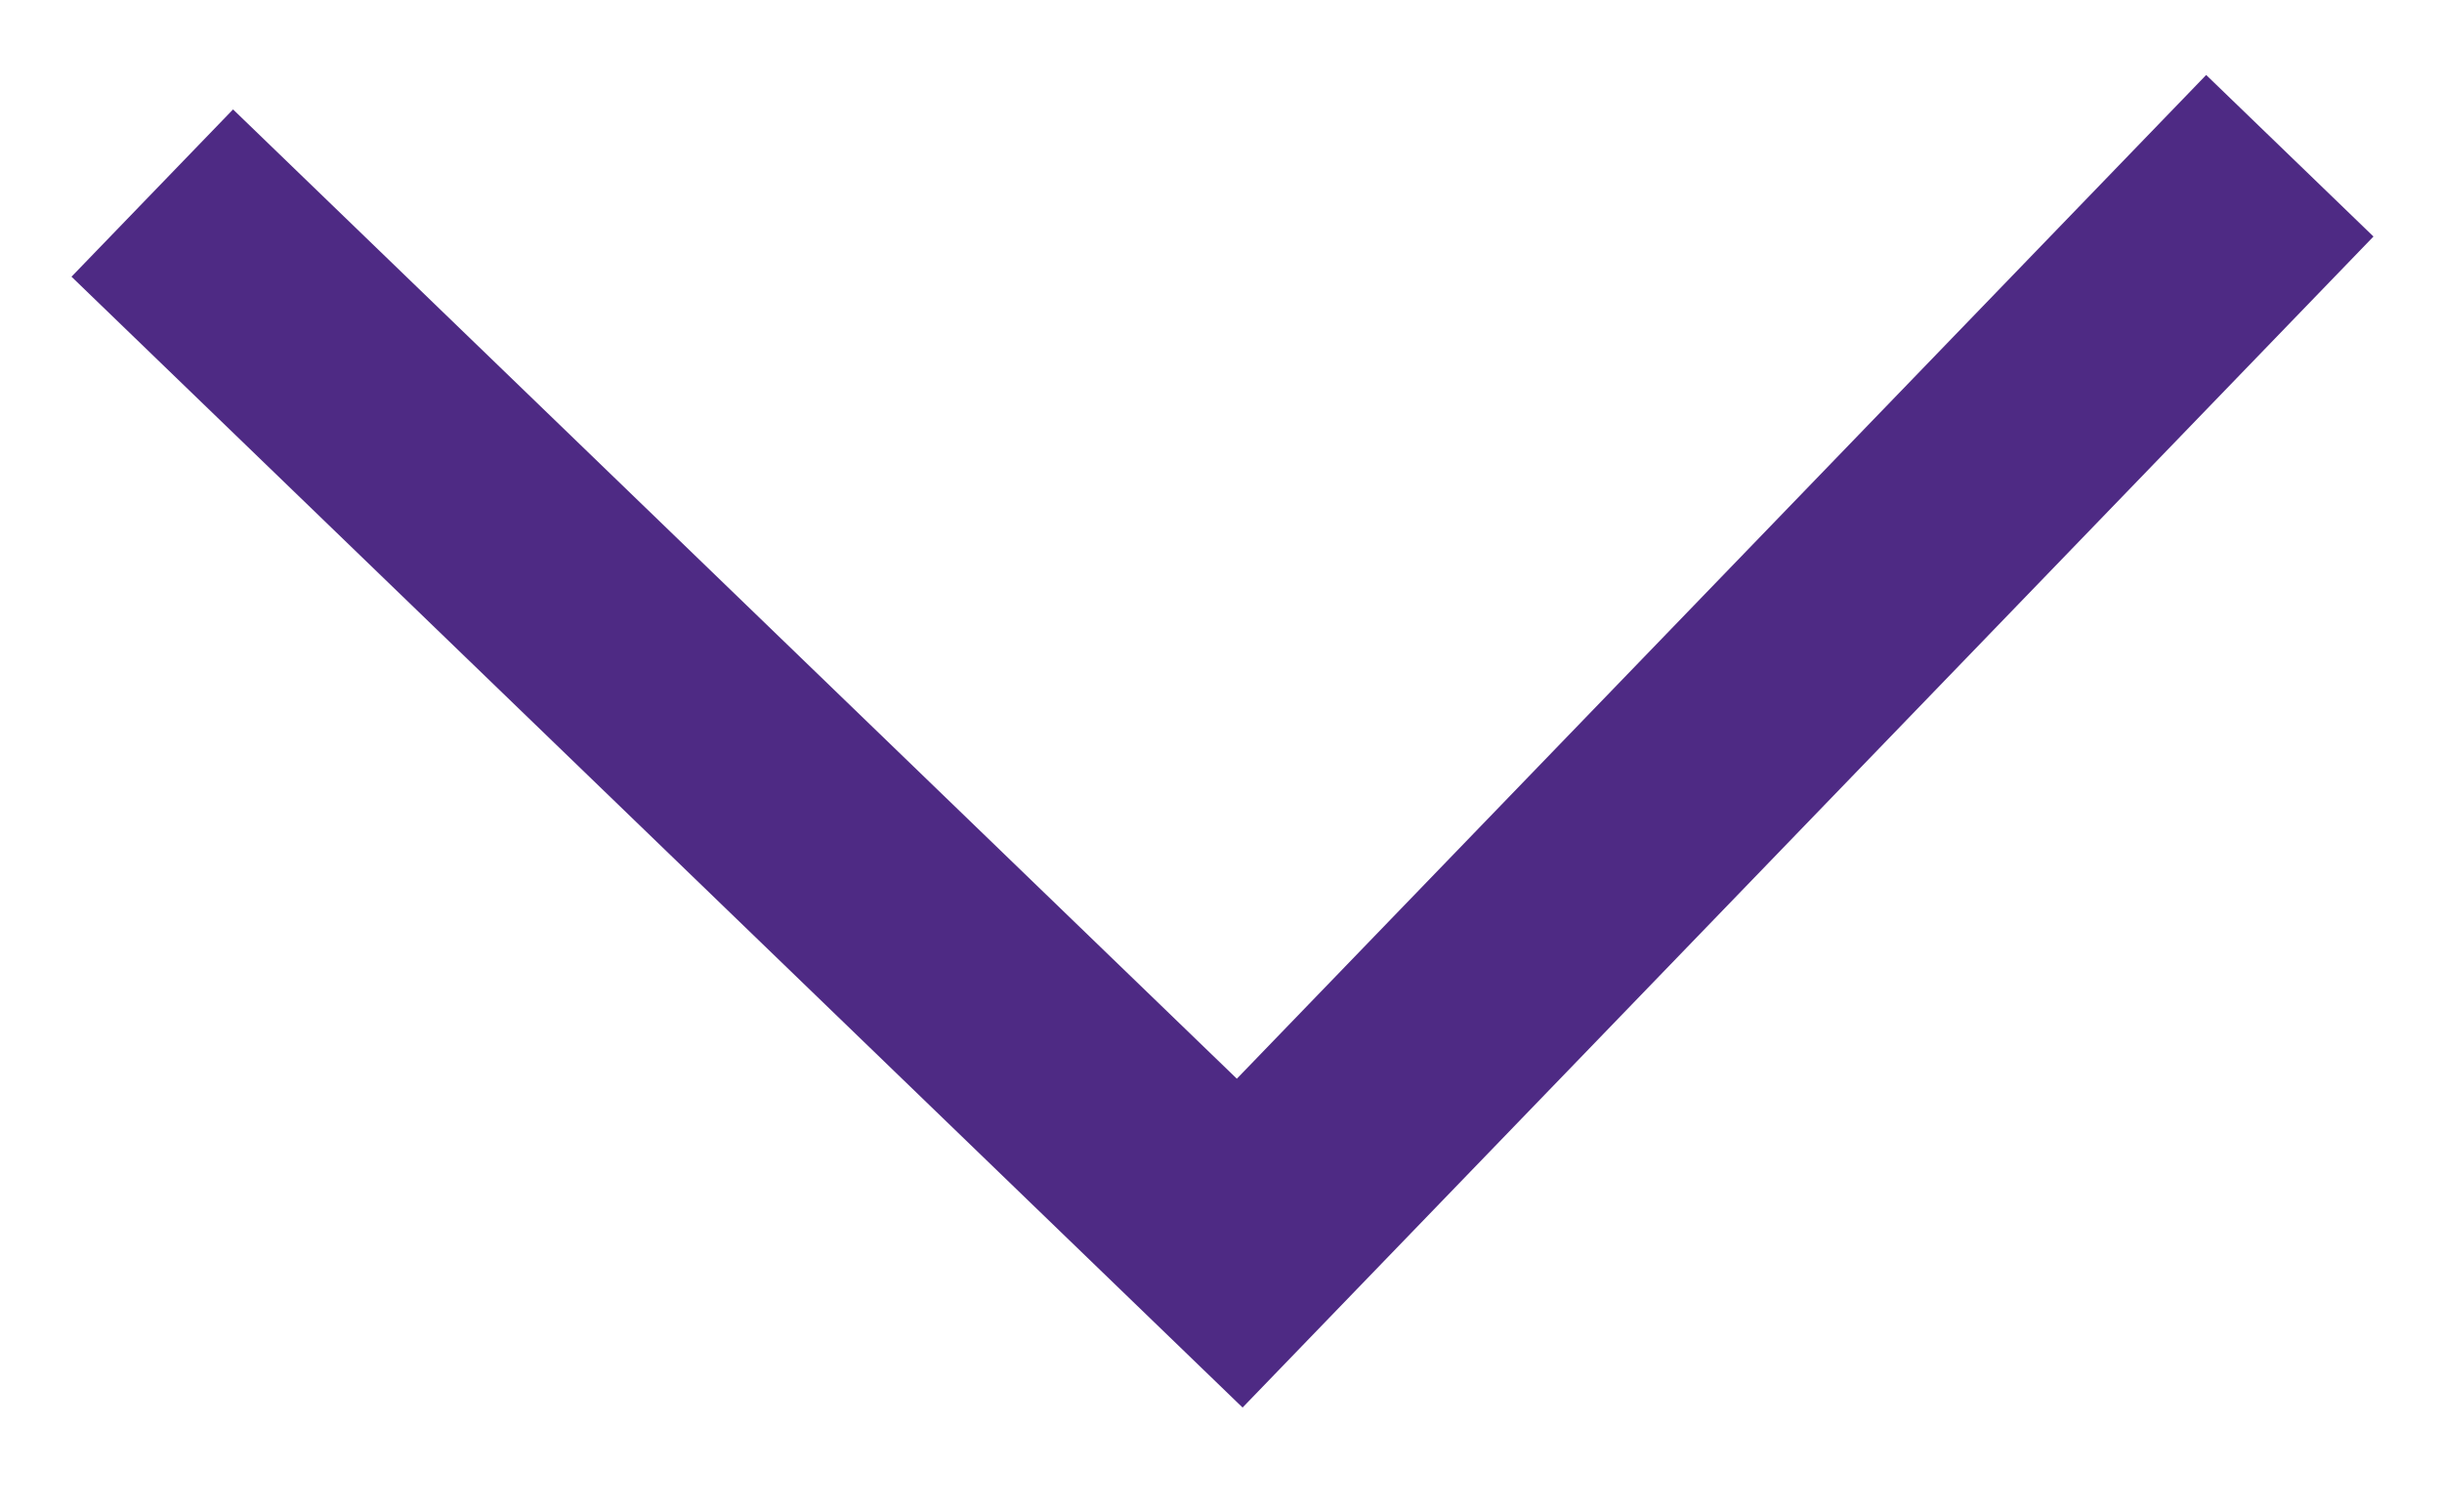 <svg width="21" height="13" viewBox="0 0 21 13" version="1.1" xmlns="http://www.w3.org/2000/svg"><title>Line + Line Copy</title><g id="Desktop" stroke="none" stroke-width="1" fill="none" fill-rule="evenodd"><g id="Input-&amp;-Dropdown-Styles" transform="translate(-662 -726)" fill="#4e2a84"><g id="other-dropdown" transform="translate(78 700)"><g id="Line-+-Line-Copy" transform="rotate(44 274.512 744.676)"><path d="M13.391 14H14V0h-2v12H0v2H13.391z" id="Line"/></g></g></g></g></svg>